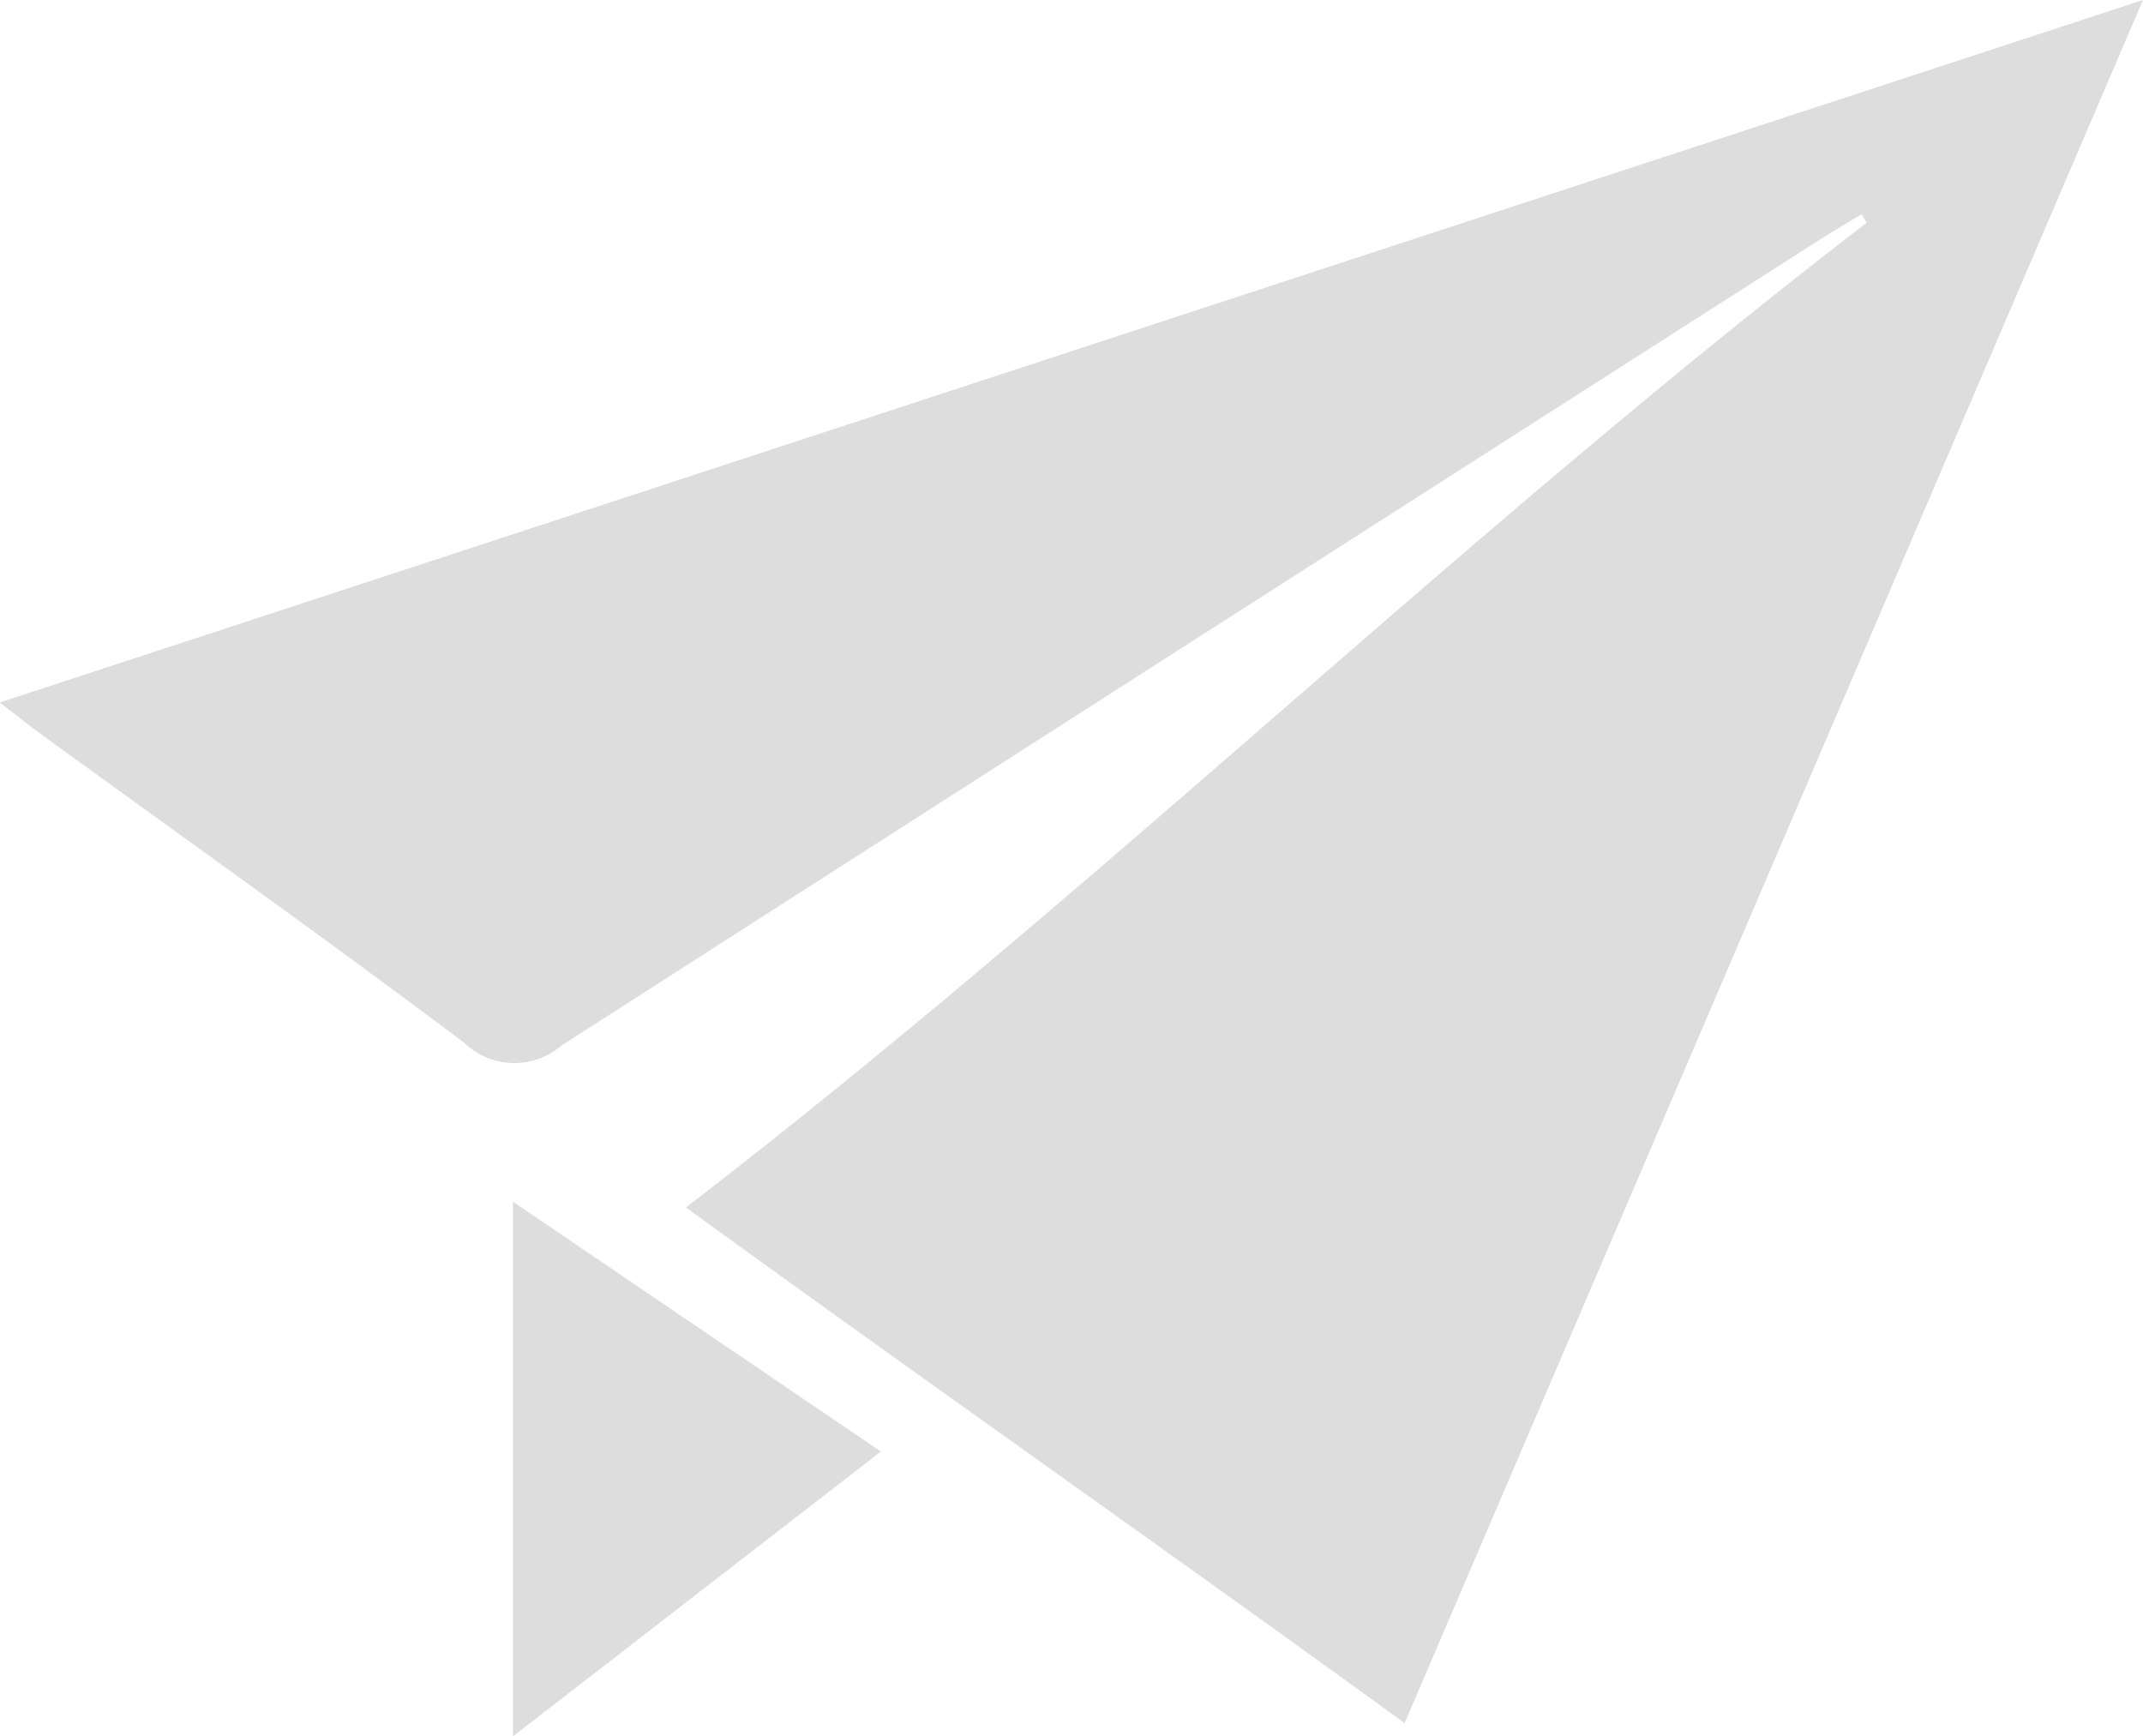 <svg xmlns="http://www.w3.org/2000/svg" width="31.903" height="25.847"><g data-name="Group 7340" fill="#dedddd"><path data-name="Path 10659" d="M7.636 17.888l5.478 3.719-5.478 4.24z"/><path data-name="Path 10660" d="M31.903 0L20.911 25.649c-3.814-2.765-6.856-4.889-10.7-7.675 6.132-4.715 11.5-9.985 17.577-14.658l-.075-.127c-.211.129-.424.253-.633.386Q17.717 9.561 8.364 15.56a1.077 1.077 0 01-1.46-.043c-2.08-1.562-4.2-3.068-6.309-4.6-.166-.12-.325-.251-.6-.46z"/></g></svg>